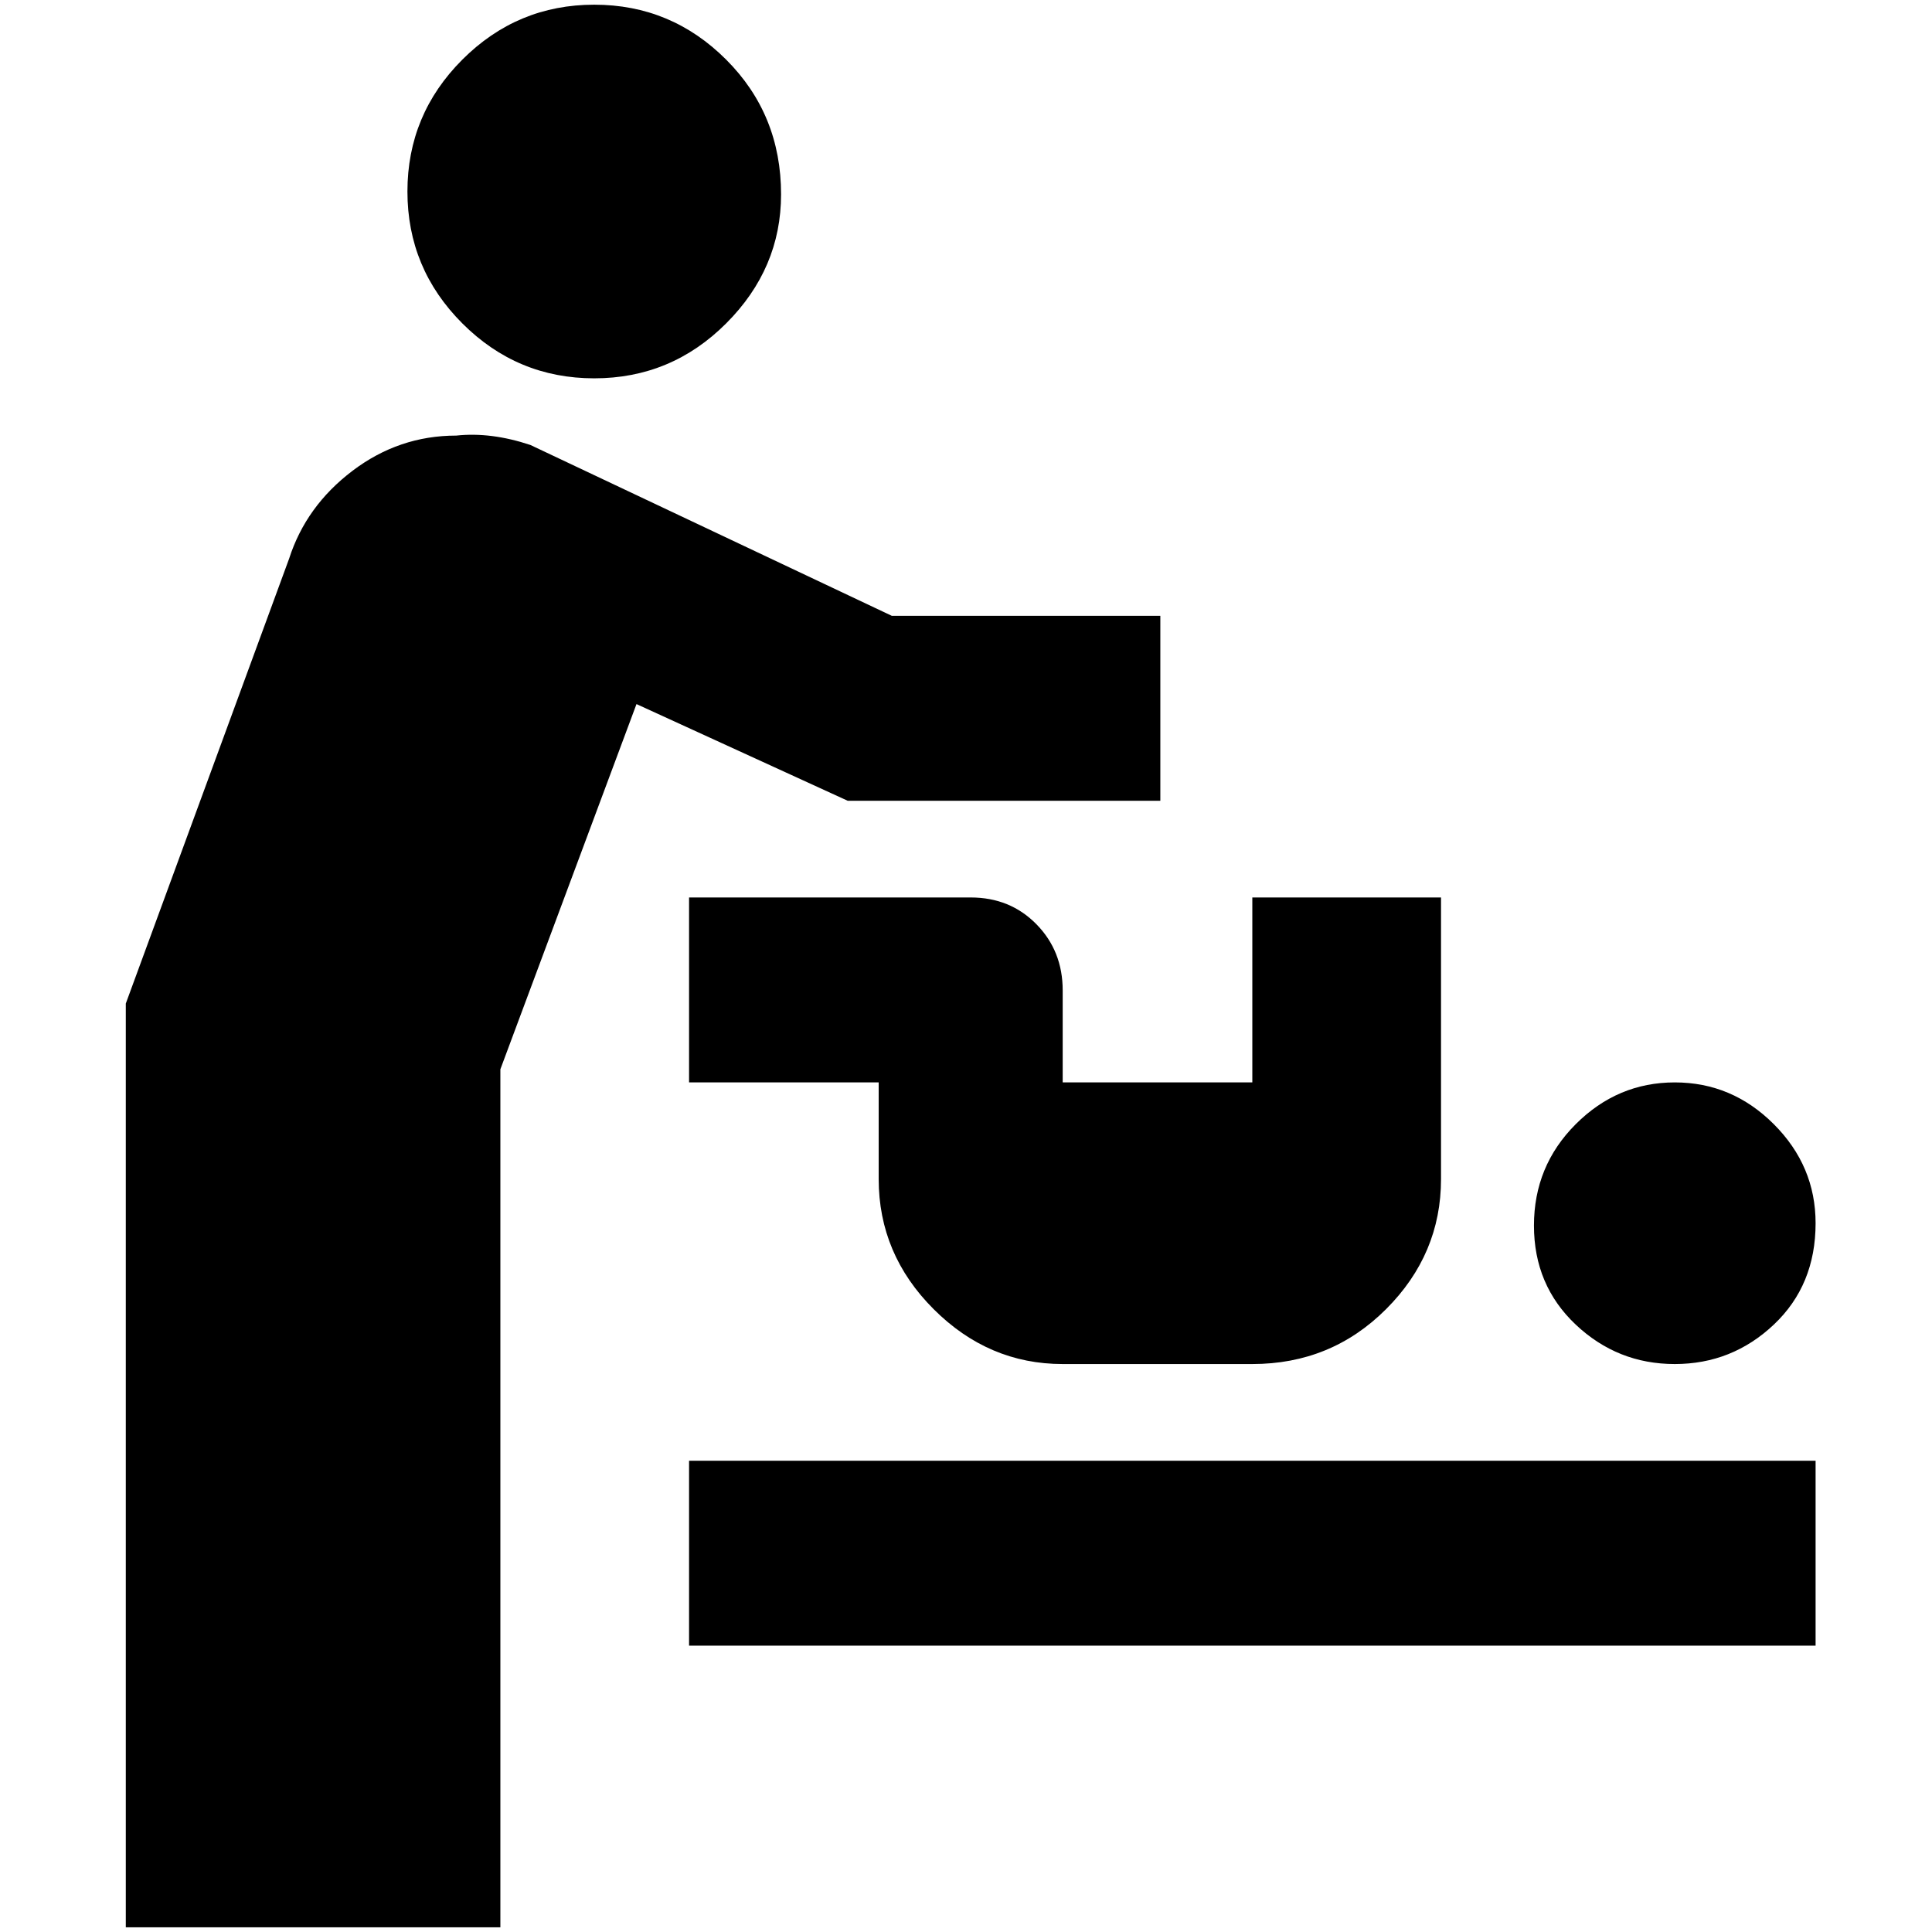 <?xml version="1.0" standalone="no"?>
<!DOCTYPE svg PUBLIC "-//W3C//DTD SVG 1.1//EN" "http://www.w3.org/Graphics/SVG/1.1/DTD/svg11.dtd" >
<svg xmlns="http://www.w3.org/2000/svg" xmlns:xlink="http://www.w3.org/1999/xlink" version="1.1" width="2048" height="2048" viewBox="-10 0 2058 2048">
   <path fill="currentColor"
d="M476 459q-61 0 -110.5 37.5t-67.5 93.5l-174 474v984h399v-914l145 -389l225 103h333v-197h-286l-385 -182q-42 -14 -79 -10zM724 1551h1200v197h-1200v-197zM822 202q0 79 -58.5 137.5t-140.5 58.5t-140.5 -58.5t-58.5 -140.5t58.5 -140.5t140.5 -58.5t140.5 58.5
t58.5 143.5zM1924 1298q0 66 -44.5 108t-105.5 42t-105.5 -42t-44.5 -105.5t44.5 -108t105.5 -44.5t105.5 44.5t44.5 105.5zM724 951v197h202v103q0 80 58.5 138.5t137.5 58.5h202q84 0 142.5 -58.5t58.5 -138.5v-300h-201v197h-202v-98q0 -42 -28 -70.5t-70 -28.5h-300z
" />
</svg>
